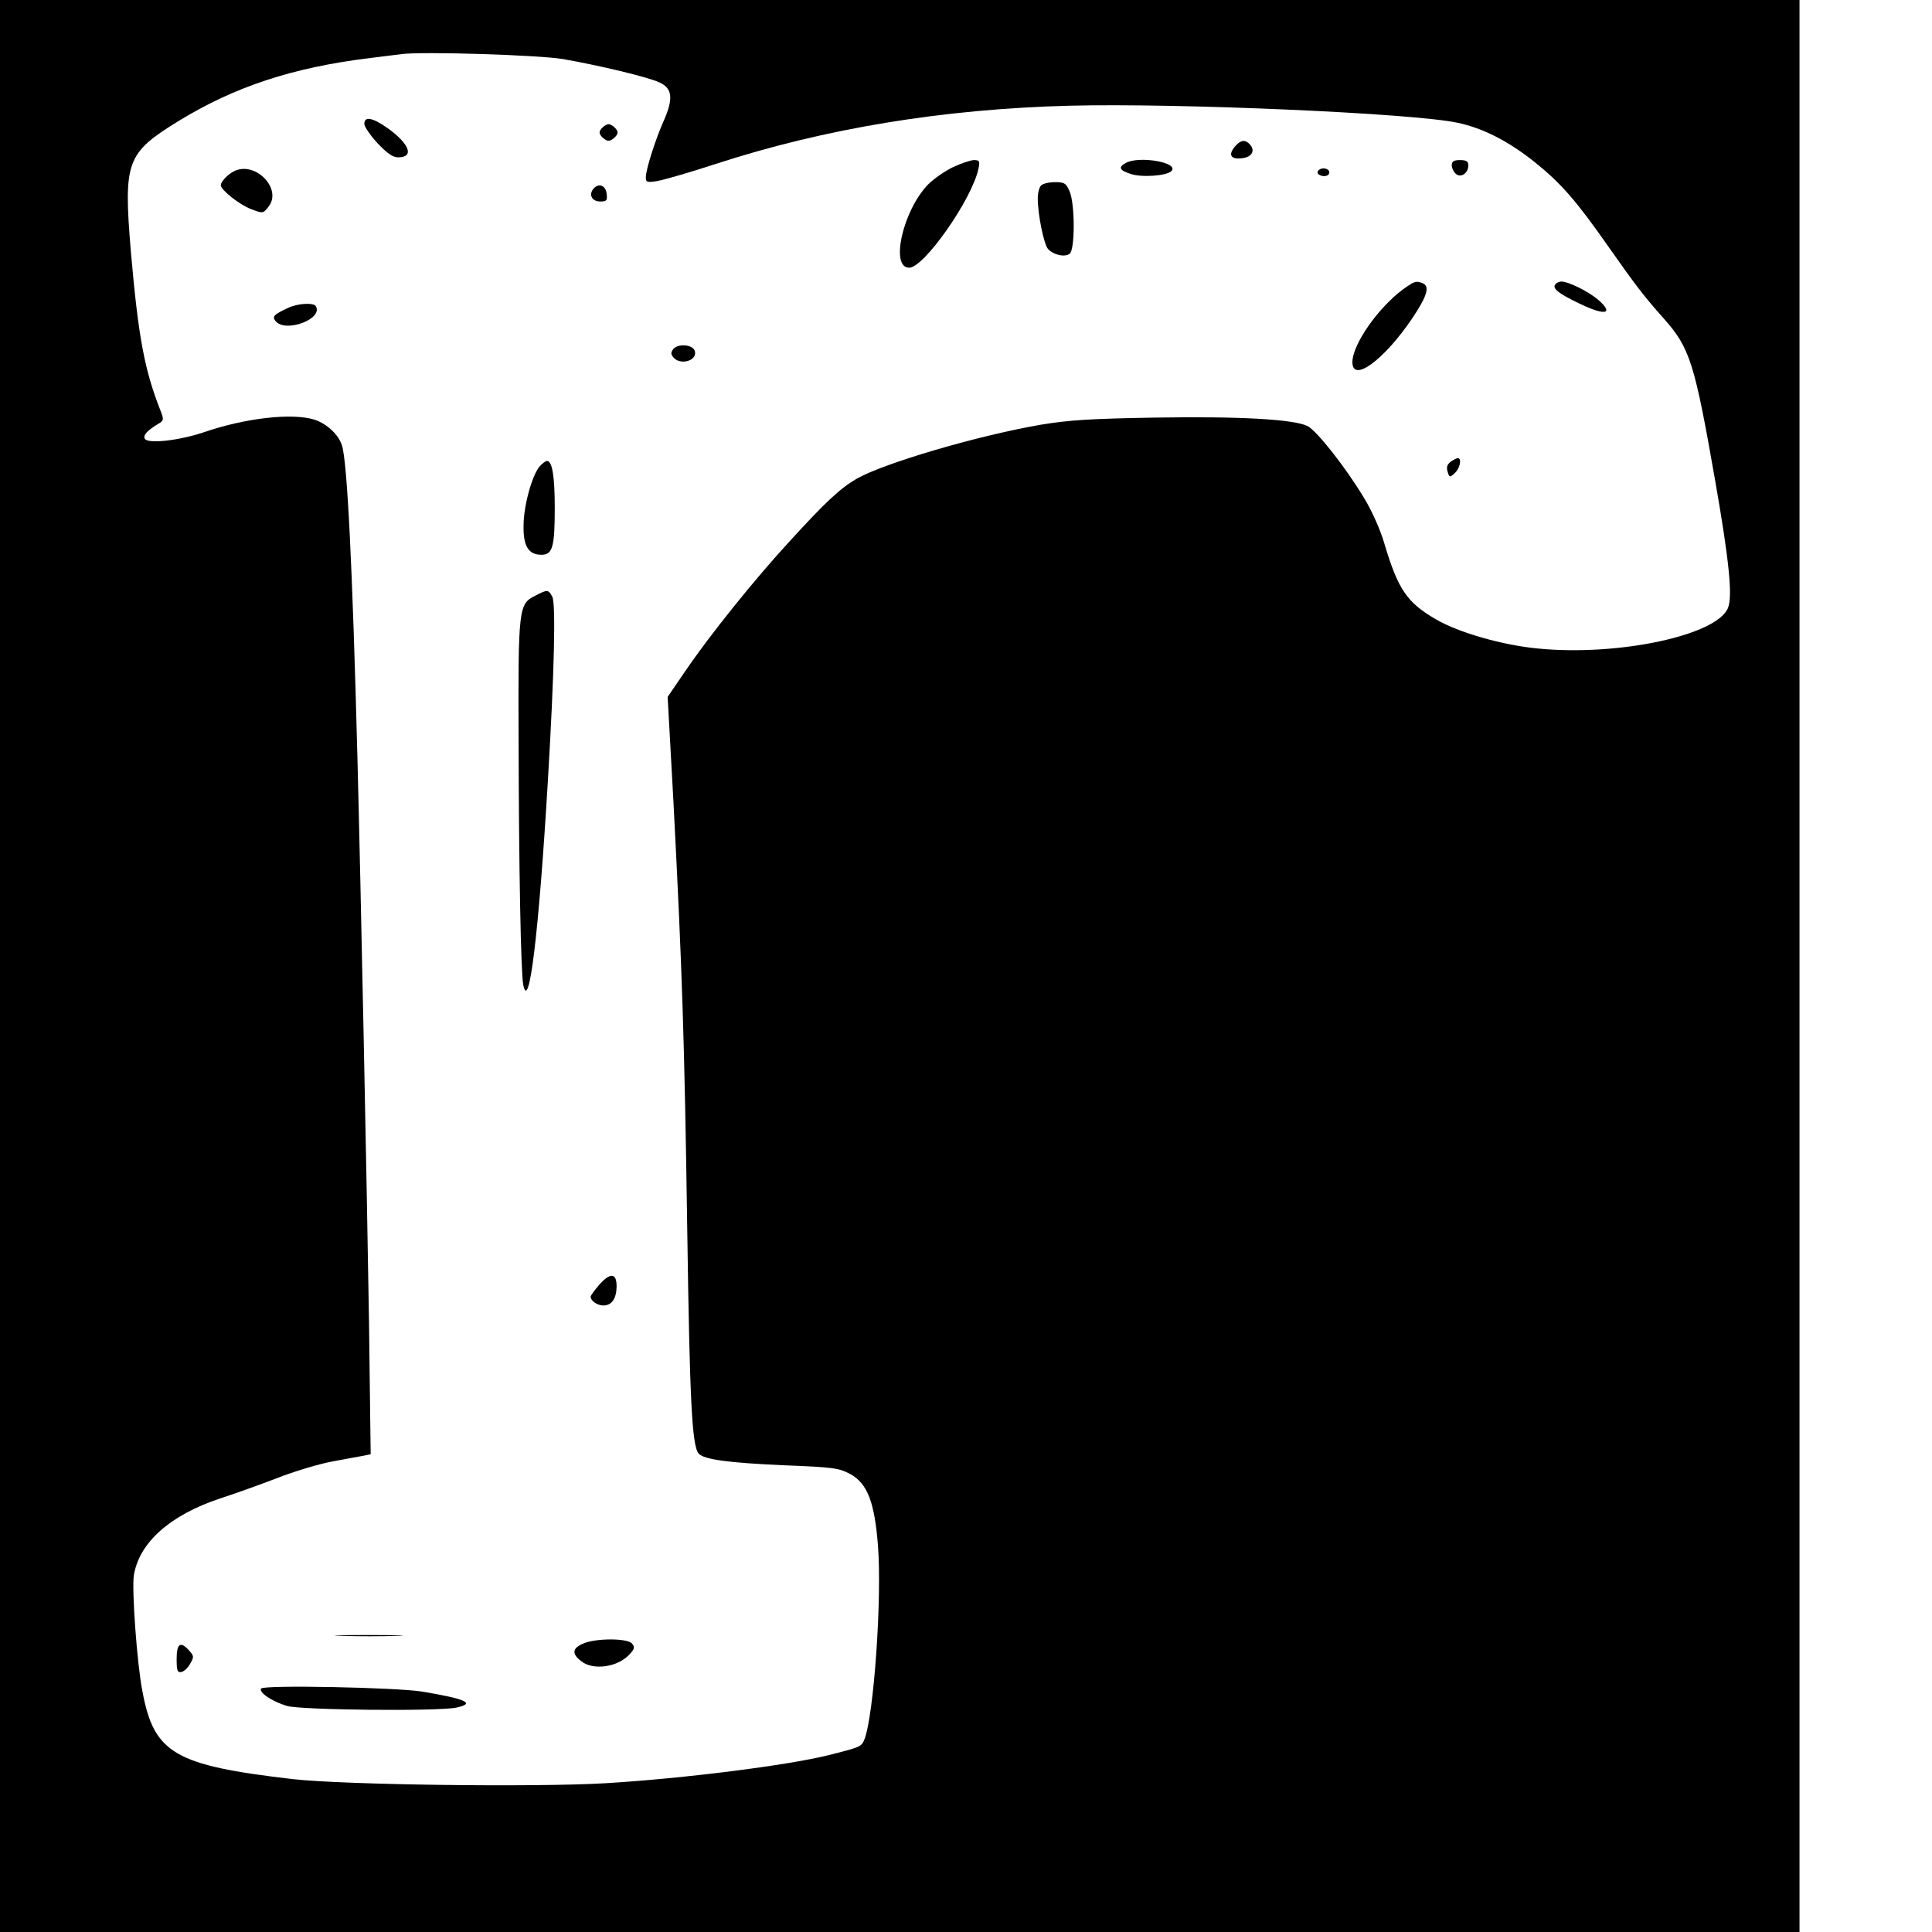 <?xml version="1.0" standalone="no"?>
<!DOCTYPE svg PUBLIC "-//W3C//DTD SVG 20010904//EN"
 "http://www.w3.org/TR/2001/REC-SVG-20010904/DTD/svg10.dtd">
<svg version="1.0" xmlns="http://www.w3.org/2000/svg"
 width="700pt" height="700pt" viewBox="0 0 700 700"
 preserveAspectRatio="xMidYMid meet">
<g transform="translate(0,700) scale(0.1,-0.1)"
fill="#000000" stroke="none">
<path d="M0 3500 l0 -3500 3260 0 3260 0 0 3500 0 3500 -3260 0 -3260 0 0
-3500z m2040 3286 c131 -23 308 -65 350 -85 46 -21 50 -58 16 -136 -31 -69
-66 -179 -66 -207 0 -18 4 -20 41 -14 23 4 118 31 212 62 397 129 823 199
1282 211 390 10 1247 -27 1407 -62 90 -19 183 -66 278 -142 95 -76 151 -140
265 -303 102 -145 130 -182 204 -265 94 -106 111 -160 186 -590 50 -286 63
-415 46 -457 -38 -99 -394 -176 -686 -148 -130 12 -291 58 -374 107 -103 60
-136 108 -185 273 -14 49 -46 121 -74 166 -66 110 -170 242 -204 260 -49 25
-246 36 -553 31 -236 -4 -313 -9 -415 -26 -231 -40 -570 -140 -667 -196 -61
-36 -113 -85 -241 -225 -129 -140 -291 -342 -378 -470 l-65 -95 21 -380 c32
-616 40 -864 50 -1550 9 -618 17 -782 41 -811 18 -22 107 -34 310 -43 180 -7
199 -10 240 -32 62 -34 88 -103 100 -259 15 -191 -15 -615 -49 -702 -11 -27
-14 -28 -129 -57 -147 -37 -526 -85 -810 -102 -256 -15 -948 -6 -1133 15 -428
50 -502 93 -544 318 -20 102 -39 370 -31 421 20 119 132 218 313 278 53 17
147 51 207 74 61 24 151 51 200 60 50 9 101 19 114 21 l24 5 -6 477 c-7 458
-30 1588 -42 2047 -18 696 -37 1072 -56 1131 -12 39 -54 78 -98 93 -80 26
-251 7 -402 -45 -89 -30 -202 -43 -214 -24 -8 13 8 30 51 56 17 10 18 15 6 45
-59 149 -81 269 -108 579 -27 326 -16 355 172 471 204 125 414 194 689 228 50
6 104 13 120 15 74 10 495 -3 585 -18z"/>
<path d="M1320 6551 c0 -10 22 -42 48 -70 35 -37 55 -51 75 -51 59 0 41 49
-39 106 -54 38 -84 44 -84 15z"/>
<path d="M2180 6535 c-10 -12 -10 -18 0 -30 7 -8 18 -15 25 -15 7 0 18 7 25
15 10 12 10 18 0 30 -7 8 -18 15 -25 15 -7 0 -18 -7 -25 -15z"/>
<path d="M4477 6472 c-31 -34 -17 -53 31 -44 29 6 39 27 22 47 -17 20 -33 19
-53 -3z"/>
<path d="M3452 6394 c-29 -14 -69 -42 -89 -62 -91 -93 -139 -302 -69 -302 54
0 227 247 251 358 6 29 4 32 -17 32 -13 -1 -47 -12 -76 -26z"/>
<path d="M4078 6409 c-27 -15 -22 -26 18 -39 41 -14 131 -7 148 10 31 31 -119
57 -166 29z"/>
<path d="M5260 6401 c0 -10 7 -24 15 -31 19 -16 45 3 45 31 0 14 -7 19 -30 19
-23 0 -30 -5 -30 -19z"/>
<path d="M845 6378 c-21 -11 -45 -37 -45 -49 0 -17 67 -70 108 -86 45 -17 45
-17 64 7 54 66 -50 171 -127 128z"/>
<path d="M4775 6380 c-8 -12 20 -24 35 -15 6 3 8 11 5 16 -8 12 -32 12 -40 -1z"/>
<path d="M3772 6328 c-7 -7 -12 -28 -12 -47 0 -58 22 -165 37 -183 20 -22 62
-31 79 -17 19 16 19 177 0 224 -13 31 -19 35 -53 35 -22 0 -44 -5 -51 -12z"/>
<path d="M2150 6316 c-18 -22 -5 -46 25 -46 23 0 26 4 23 27 -3 32 -29 41 -48
19z"/>
<path d="M5084 5952 c-90 -66 -184 -200 -184 -264 0 -76 113 6 215 156 56 83
67 119 39 130 -24 9 -28 8 -70 -22z"/>
<path d="M5634 5968 c-9 -14 15 -33 91 -69 93 -45 125 -36 63 17 -37 30 -104
63 -130 64 -9 0 -20 -5 -24 -12z"/>
<path d="M1045 5885 c-54 -25 -60 -32 -46 -49 36 -43 174 9 145 55 -8 13 -65
10 -99 -6z"/>
<path d="M2440 5736 c-10 -13 -10 -19 0 -31 24 -29 85 -13 78 21 -4 25 -59 31
-78 10z"/>
<path d="M5256 5327 c-13 -10 -16 -20 -11 -36 6 -21 8 -22 26 -5 19 17 26 54
11 54 -5 0 -16 -6 -26 -13z"/>
<path d="M1956 5311 c-27 -30 -58 -139 -59 -212 -2 -77 17 -109 65 -109 40 0
48 28 48 170 0 113 -9 170 -28 170 -5 0 -17 -9 -26 -19z"/>
<path d="M1940 4842 c-61 -30 -63 -43 -61 -532 1 -450 8 -837 17 -879 21 -101
56 185 89 739 24 404 29 643 16 668 -14 26 -17 27 -61 4z"/>
<path d="M2171 2345 c-17 -20 -31 -39 -31 -43 0 -15 24 -32 46 -32 30 0 47 24
48 67 1 51 -22 54 -63 8z"/>
<path d="M1238 1073 c57 -2 147 -2 200 0 53 1 7 3 -103 3 -110 0 -154 -2 -97
-3z"/>
<path d="M2113 1045 c-40 -17 -42 -37 -7 -64 43 -34 131 -22 174 24 19 20 21
27 10 40 -16 20 -132 20 -177 0z"/>
<path d="M640 989 c0 -42 3 -50 17 -47 10 2 24 15 32 30 14 24 14 28 -3 47
-32 36 -46 27 -46 -30z"/>
<path d="M946 882 c-9 -14 40 -47 94 -63 51 -15 546 -20 613 -6 71 15 38 31
-123 58 -92 15 -575 25 -584 11z"/>
</g>
</svg>
